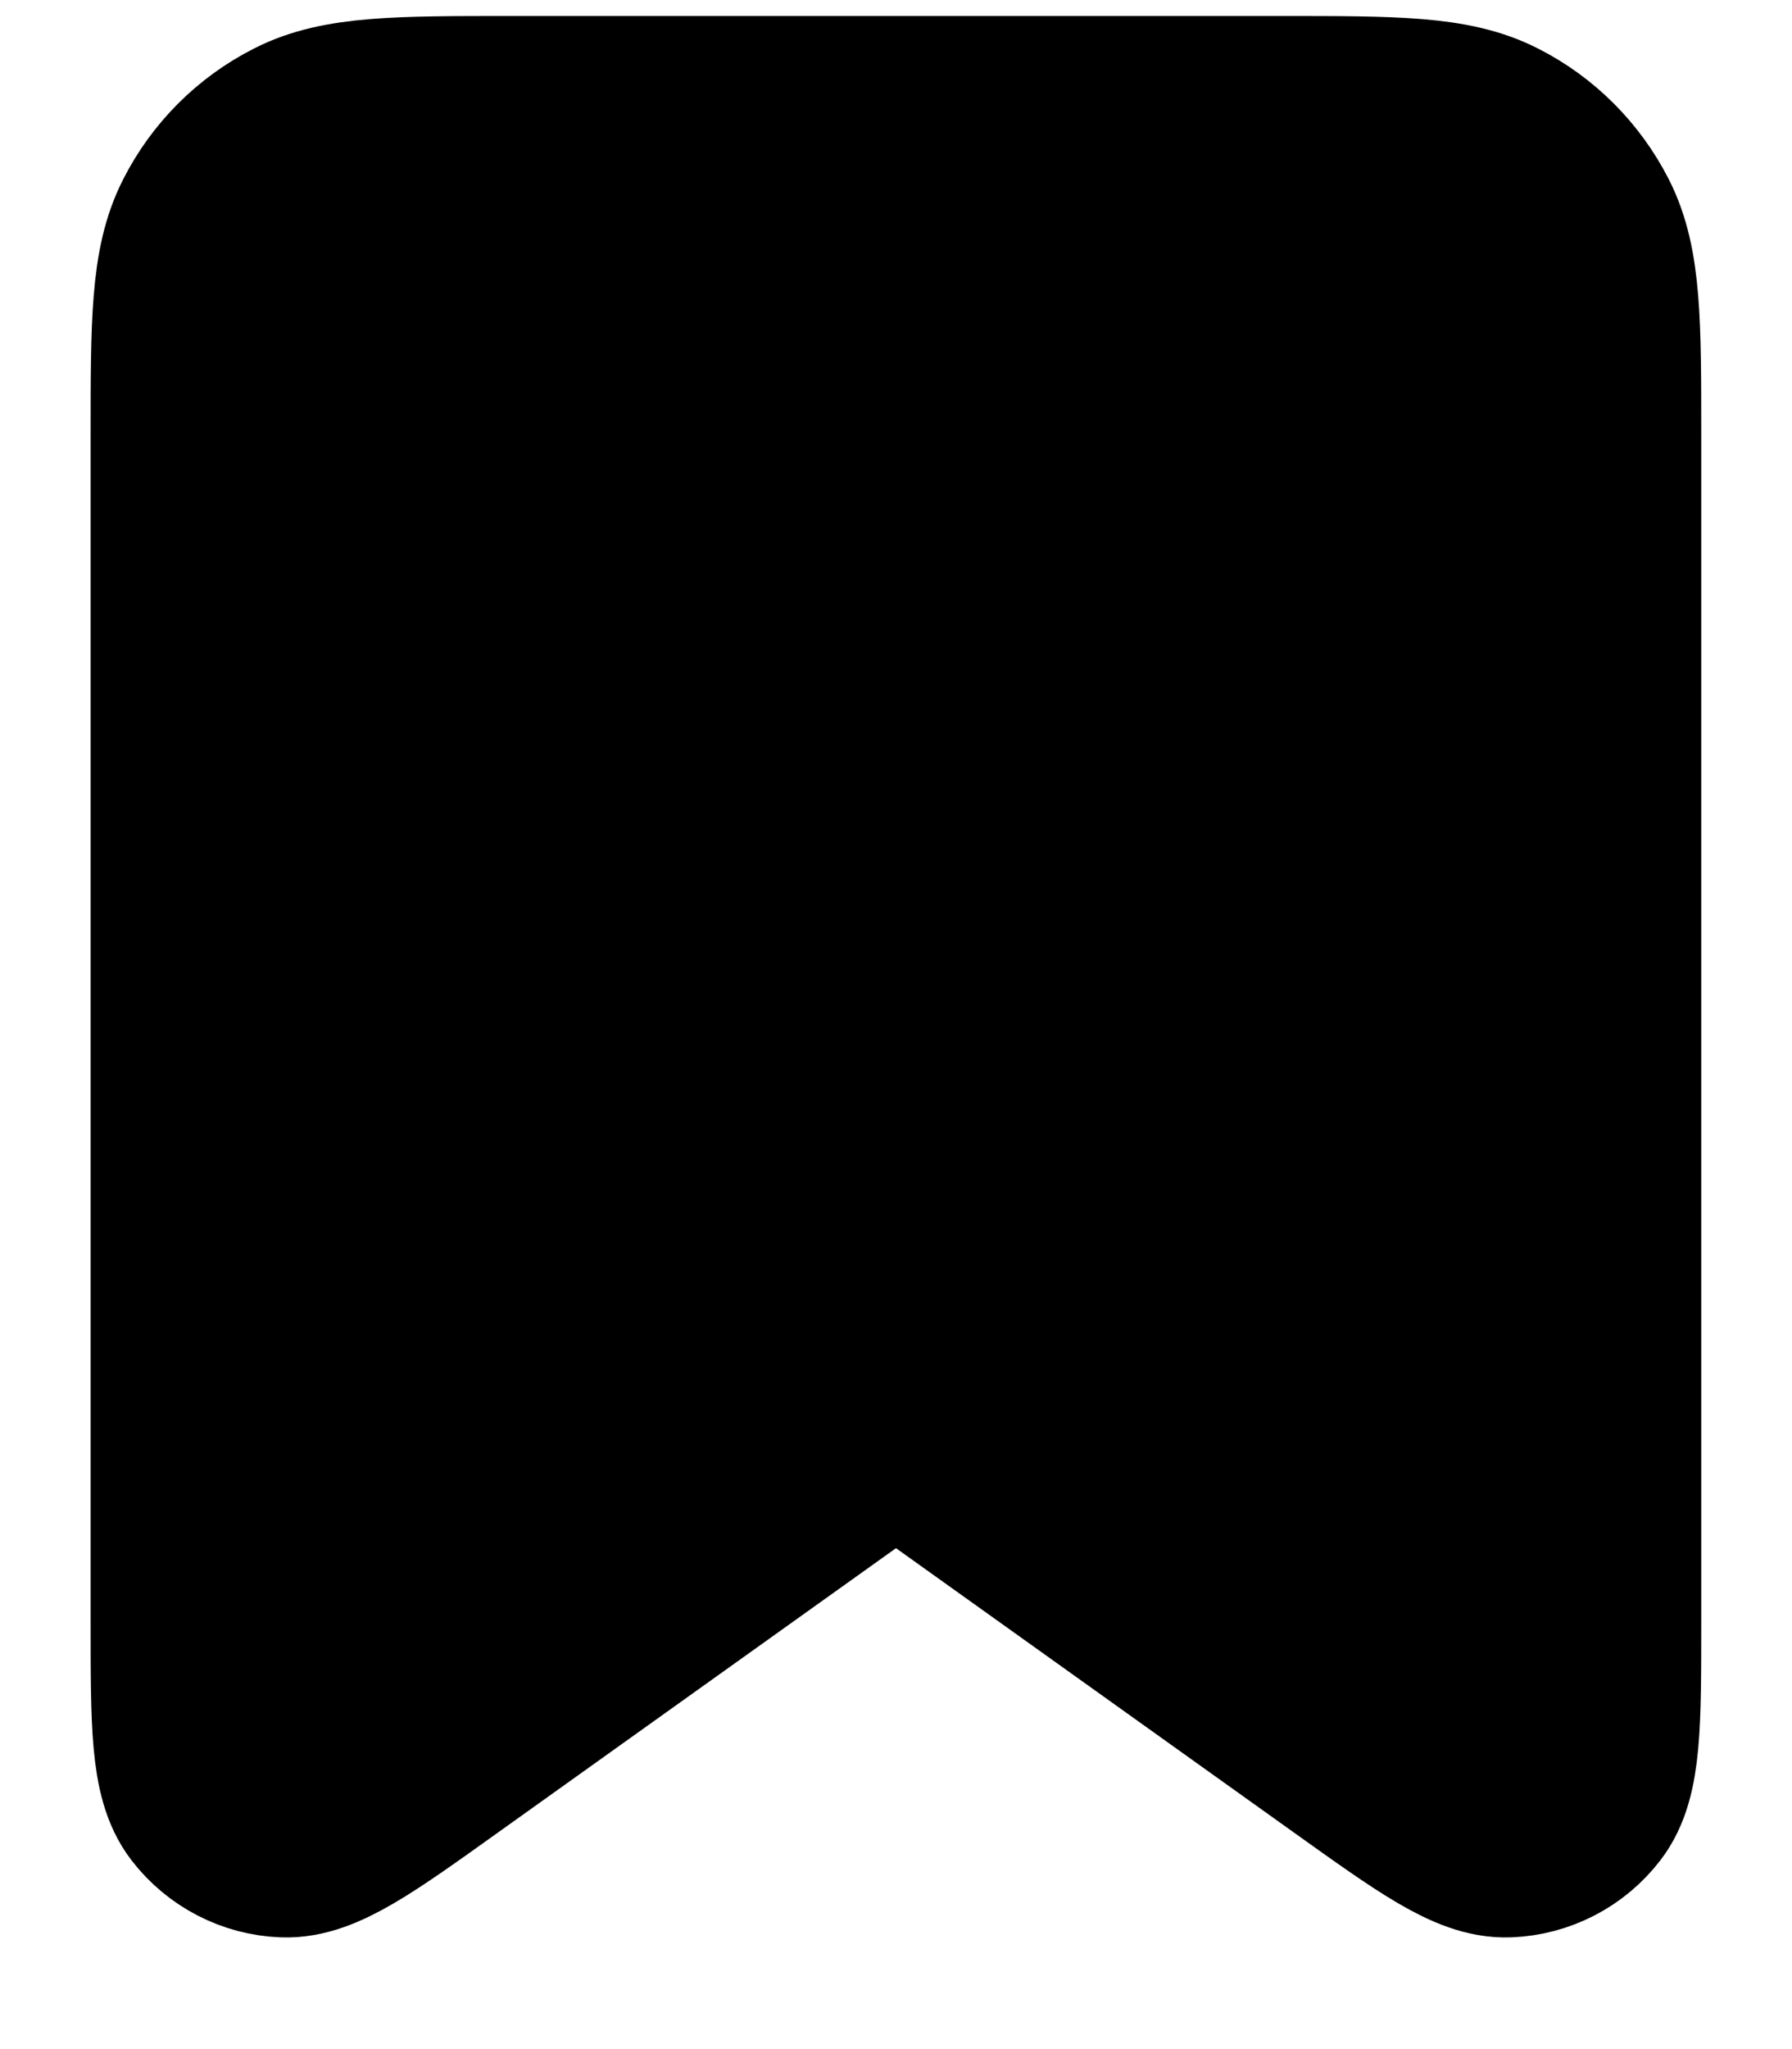 <svg width="14" height="16" viewBox="0 0 14 16" fill="none" xmlns="http://www.w3.org/2000/svg">
<path d="M1.458 3.408C1.458 2.522 1.458 2.078 1.631 1.74C1.782 1.442 2.025 1.199 2.323 1.048C2.661 0.875 3.105 0.875 3.991 0.875H10.008C10.895 0.875 11.338 0.875 11.677 1.048C11.975 1.199 12.217 1.442 12.369 1.74C12.541 2.078 12.541 2.522 12.541 3.408V12.664C12.541 13.459 12.541 13.857 12.376 14.07C12.233 14.256 12.014 14.369 11.779 14.378C11.509 14.388 11.186 14.157 10.538 13.694L7 11.167L3.461 13.694C2.814 14.157 2.49 14.388 2.22 14.378C1.985 14.369 1.767 14.256 1.623 14.07C1.458 13.857 1.458 13.459 1.458 12.664V3.408Z" fill="black" stroke="black" stroke-width="1.5" stroke-linecap="round" stroke-linejoin="round"/>
</svg>
